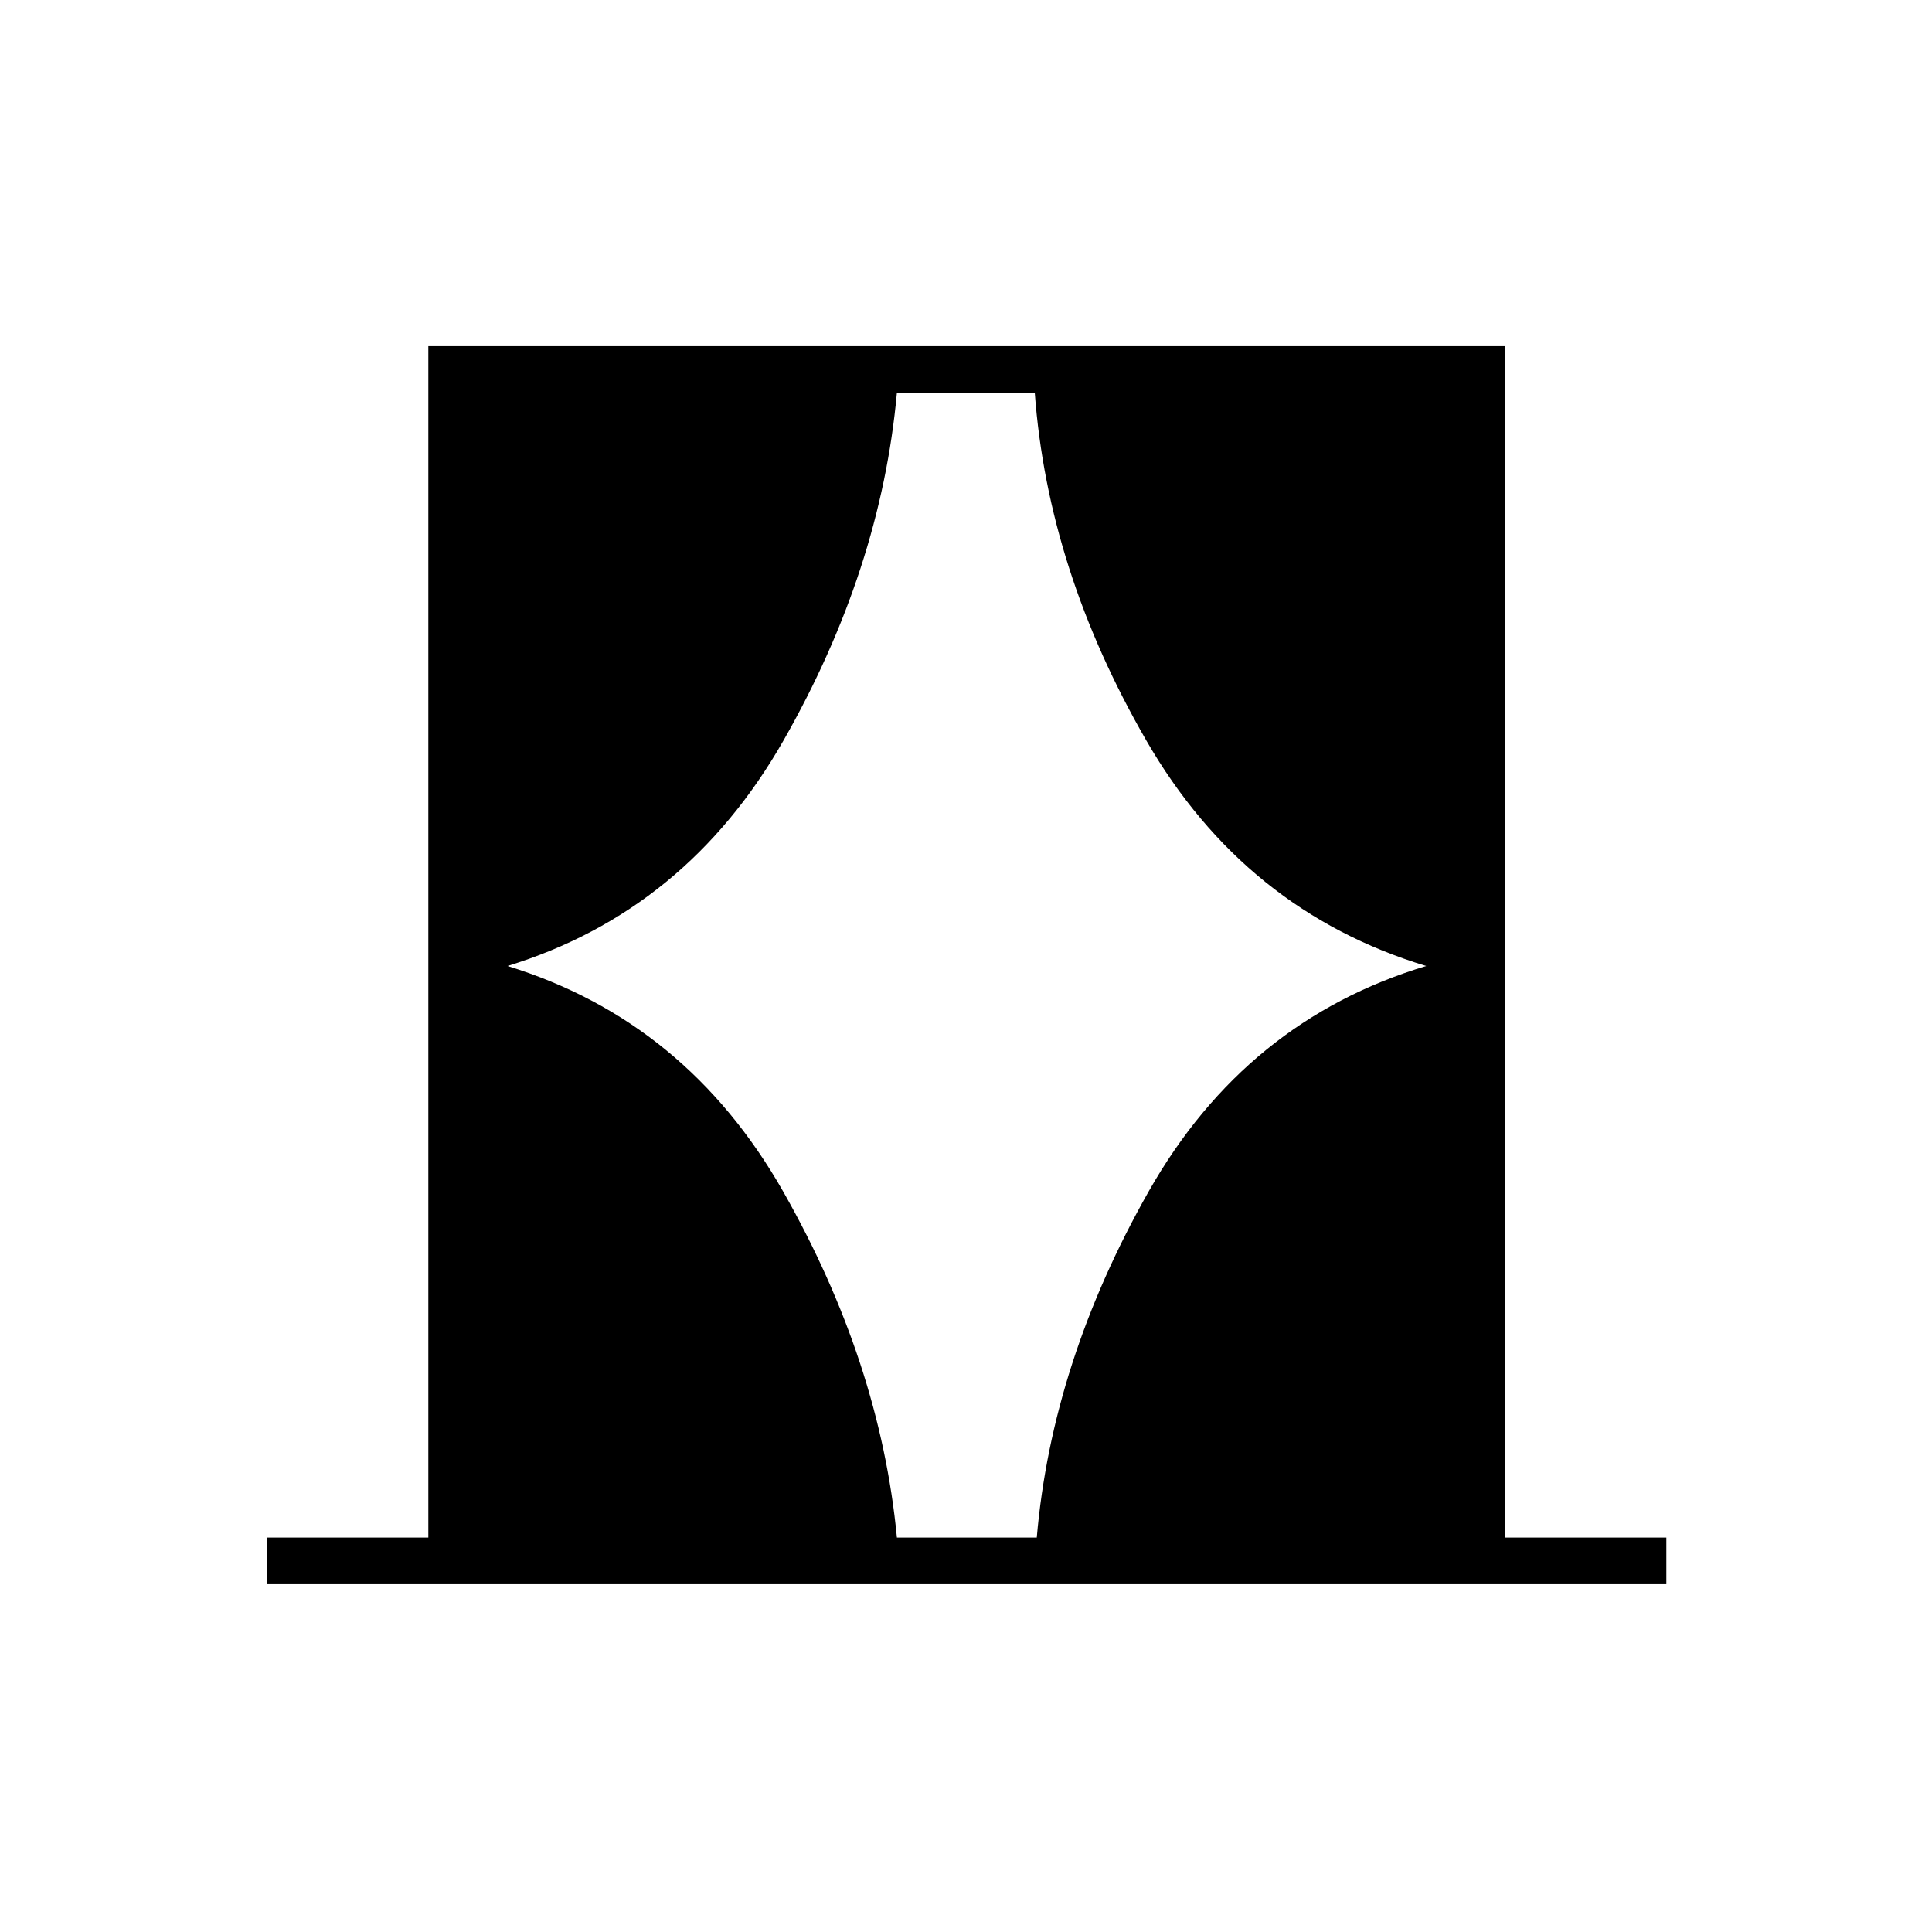 <svg xmlns="http://www.w3.org/2000/svg" height="40" viewBox="0 -960 960 960" width="40"><path d="M132.83-172.83V-196h80v-592H748v592h80v23.17H132.83ZM252.17-480q88.83 27.33 137 112.08 48.16 84.75 56.5 171.92h69.5q7.5-87.17 55.66-172.08Q619-453 708.67-480q-90.17-27.33-139.09-112.08-48.91-84.75-55.41-172.75h-68.5q-8 88-56.34 172.75Q341-507.33 252.17-480Z"/></svg>